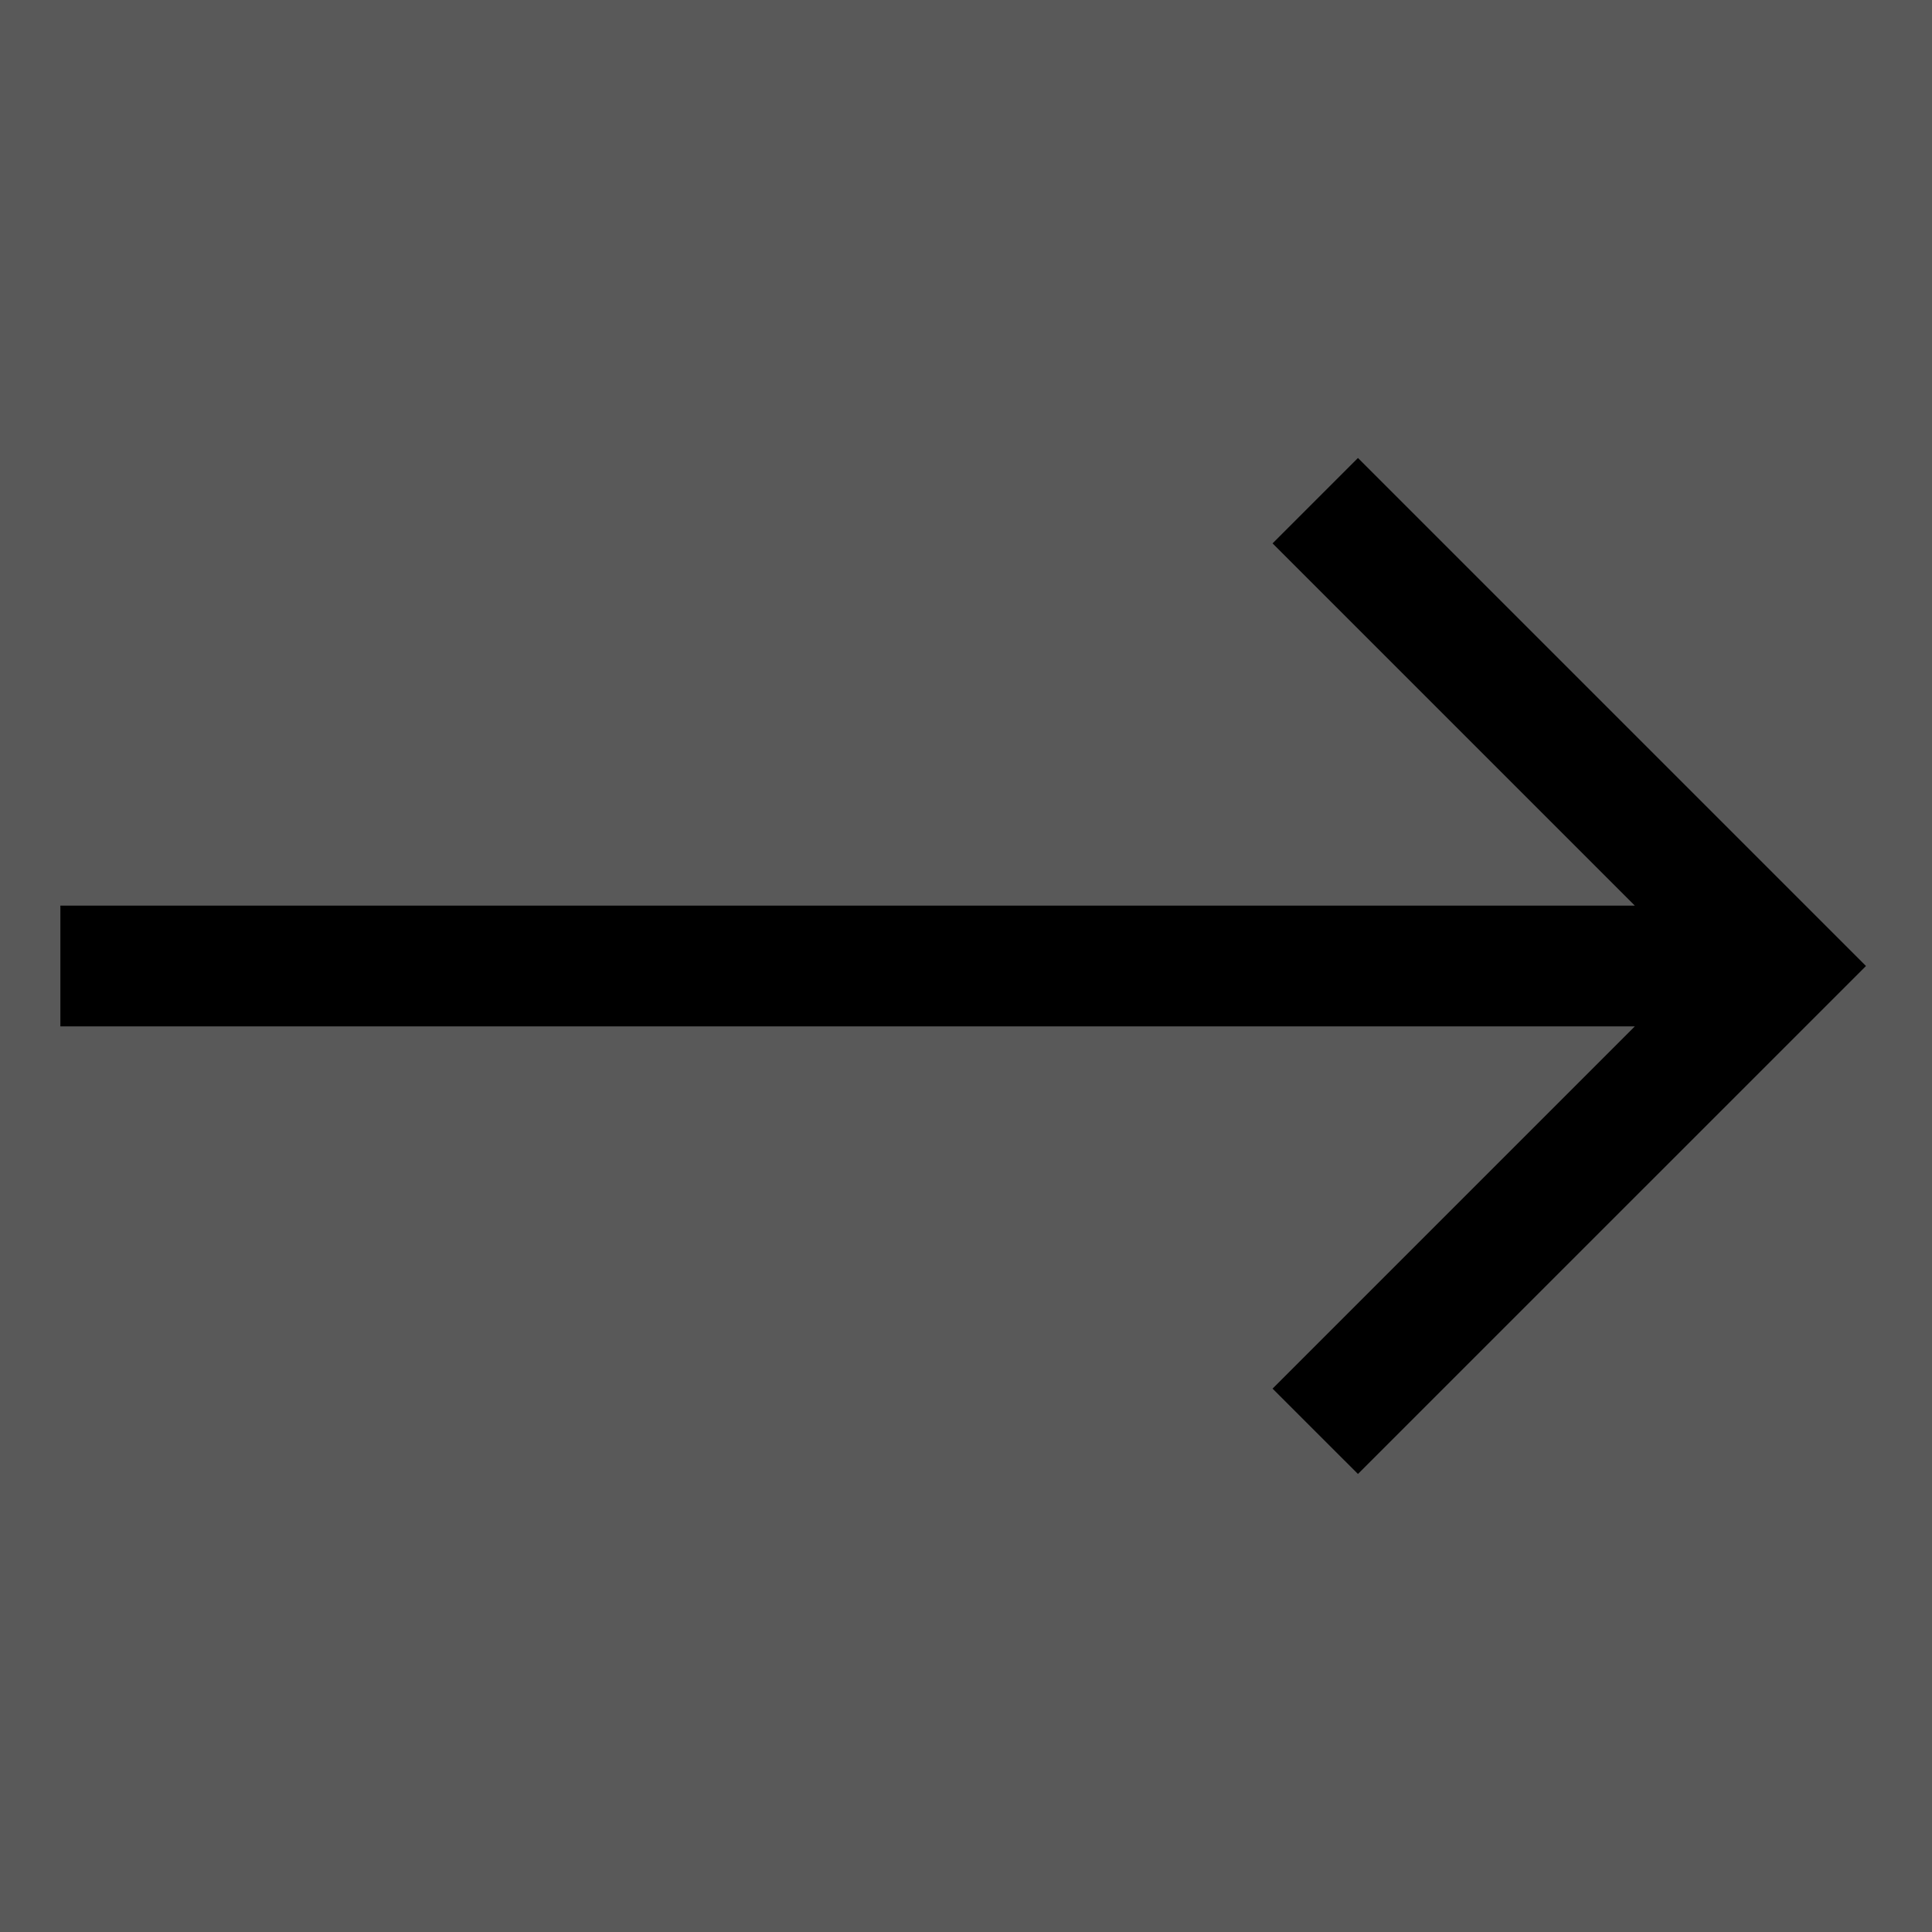 <svg width="40" height="40" viewBox="0 0 40 40" fill="none" xmlns="http://www.w3.org/2000/svg">
<g id="cil:arrow-right">
<rect width="40" height="40" fill="black" fill-opacity="0.65"/>
<path id="Vector" d="M28.115 9.482L26.347 11.25L33.847 18.75H1.25V21.25H33.847L26.347 28.75L28.115 30.517L38.633 20L28.115 9.482Z" fill="currentColor"/>
</g>
</svg>
